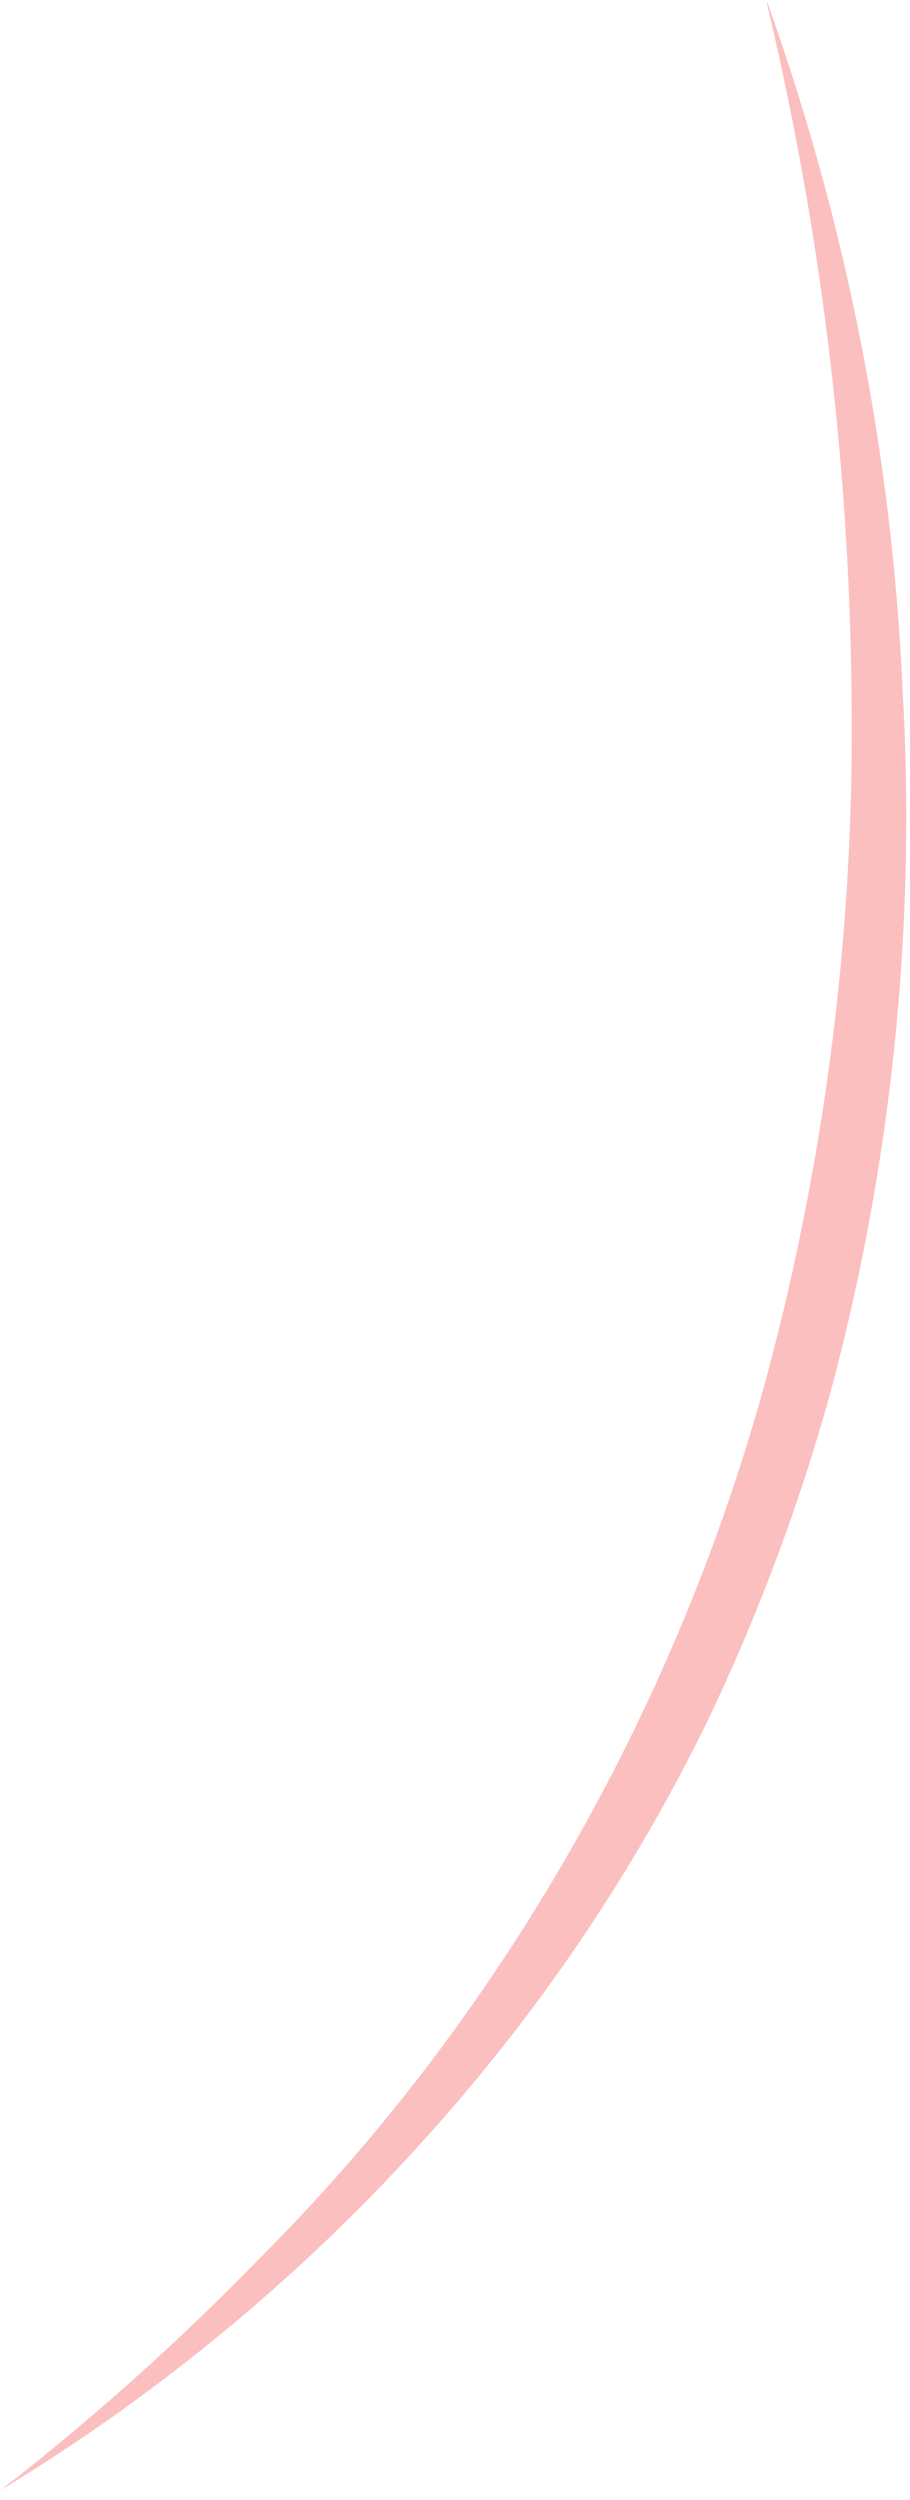 <svg width="67" height="184" viewBox="0 0 67 184" fill="none" xmlns="http://www.w3.org/2000/svg">
<path d="M56.496 0.183C62.325 16.482 65.684 33.554 66.459 50.828C67.449 68.226 65.658 85.657 61.151 102.459C58.826 110.854 55.762 119.022 51.996 126.868C48.166 134.675 43.58 142.083 38.306 148.987C27.786 162.703 14.813 174.334 0.042 183.289C6.782 178.058 13.149 172.362 19.097 166.242C25.06 160.276 30.473 153.783 35.272 146.84C44.882 132.966 52.054 117.538 56.479 101.22C60.858 84.846 62.95 67.93 62.694 50.956C62.512 33.869 60.419 16.847 56.455 0.208L56.496 0.183Z" fill="#FBBFBF"/>
</svg>
